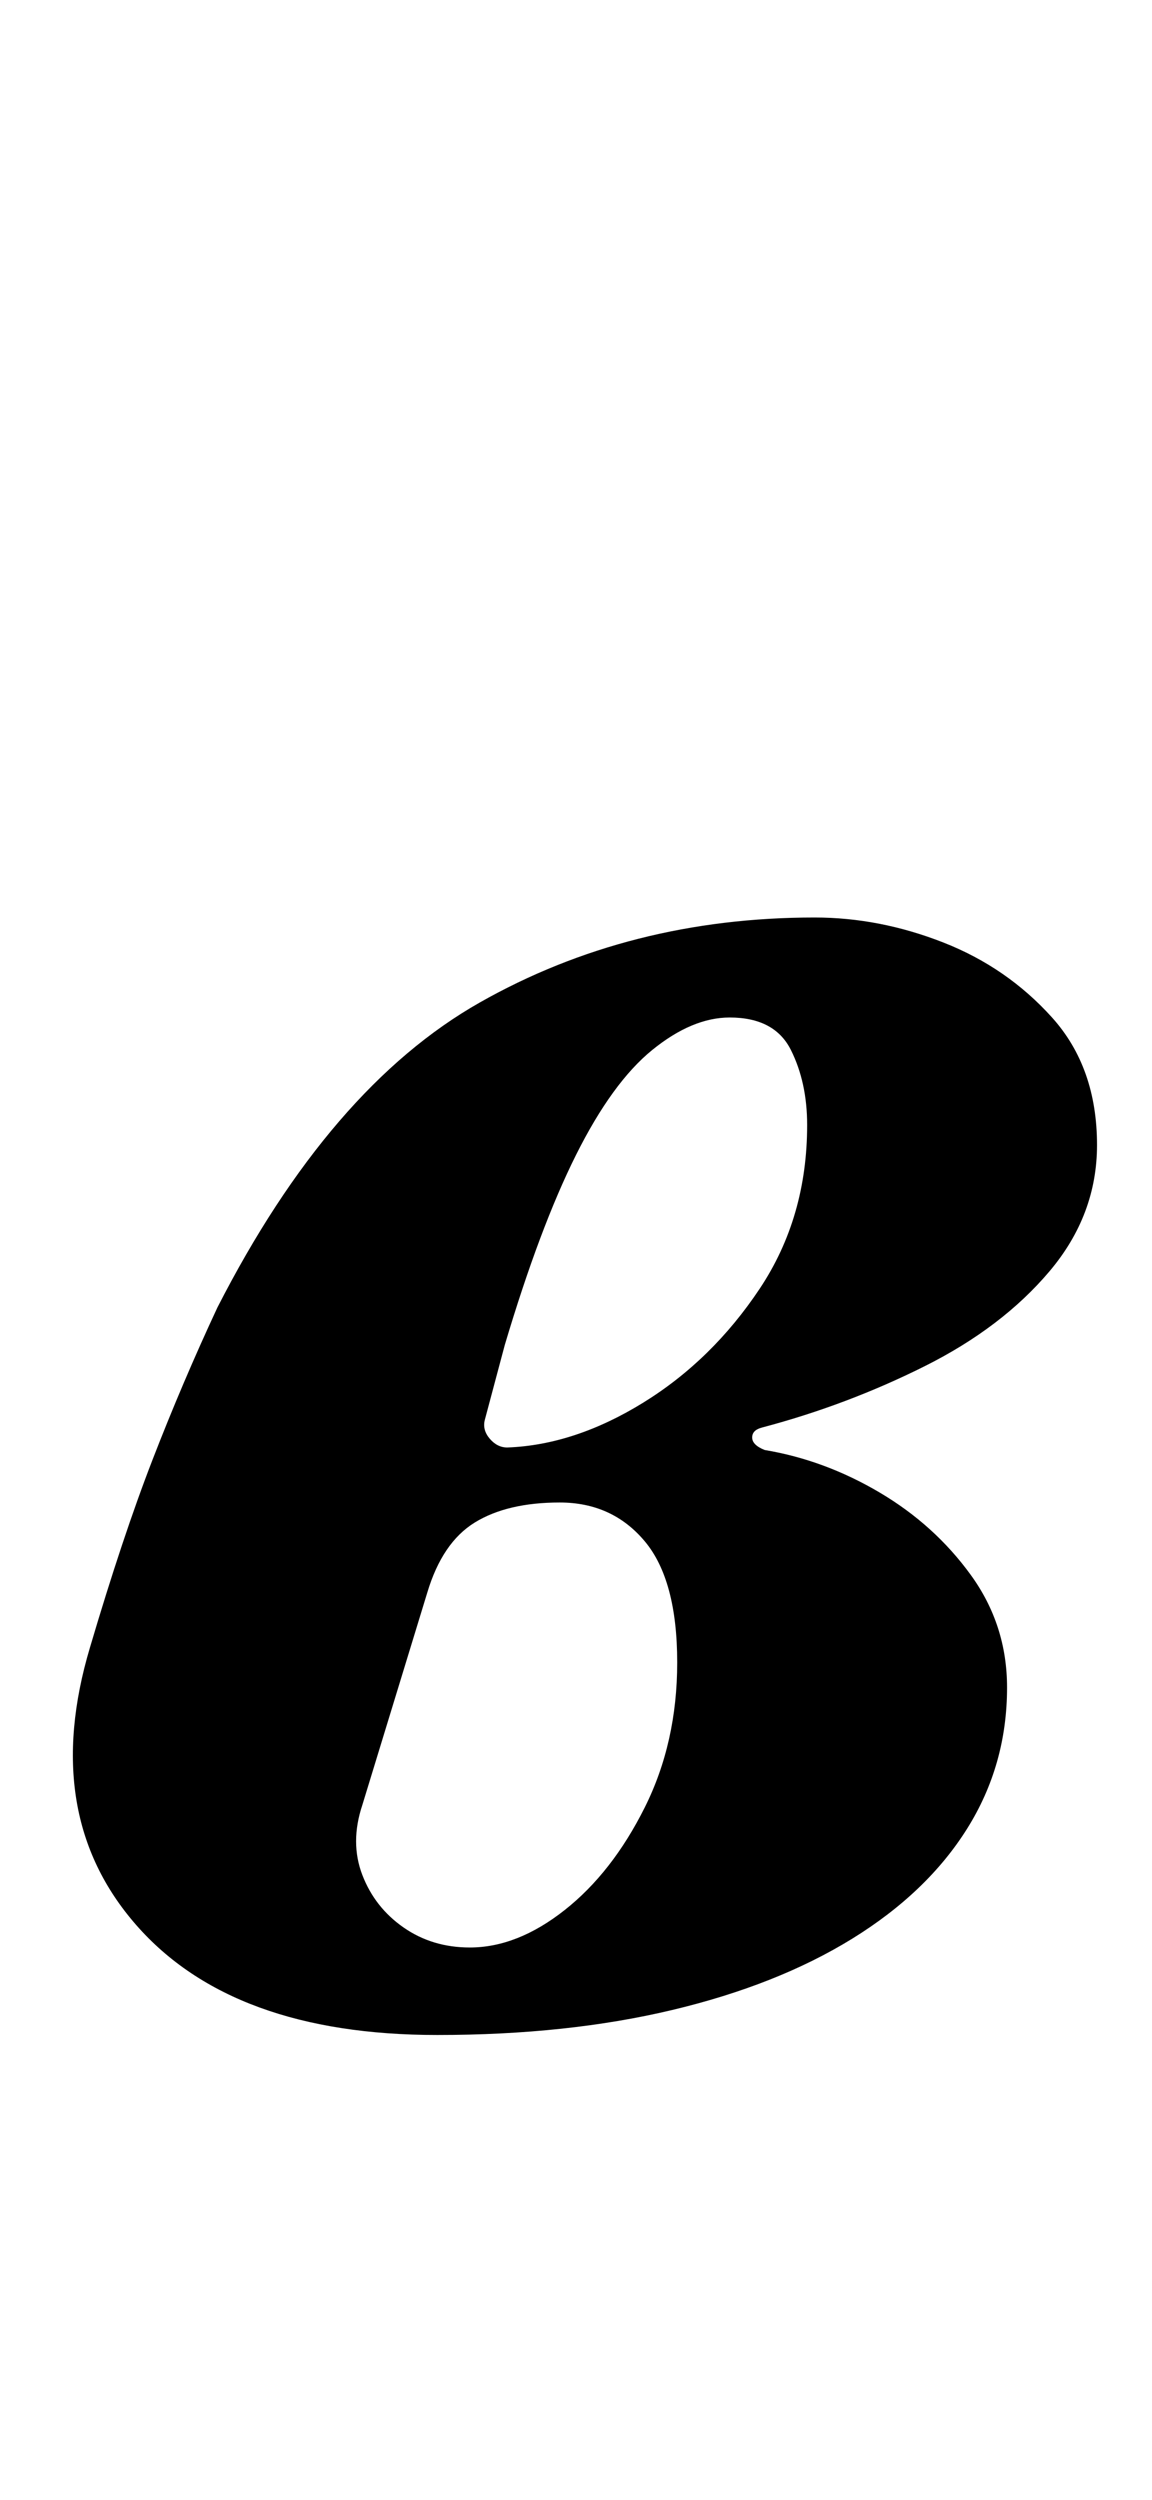 <?xml version="1.0" standalone="no"?>
<!DOCTYPE svg PUBLIC "-//W3C//DTD SVG 1.1//EN" "http://www.w3.org/Graphics/SVG/1.1/DTD/svg11.dtd" >
<svg xmlns="http://www.w3.org/2000/svg" xmlns:xlink="http://www.w3.org/1999/xlink" version="1.1" viewBox="-10 0 461 1000">
  <g transform="matrix(1 0 0 -1 0 800)">
   <path fill="currentColor"
d="M165 -14q-82 0 -120.5 44t-18.5 111q13 44 25 75t26 61q45 88 105 122t134 34q26 0 51.5 -10t43.5 -30t18 -51q0 -28 -19 -50.5t-50 -38t-65 -24.5q-4 -1 -4 -4t5 -5q24 -4 46 -17t36.5 -33t14.5 -45q0 -31 -16 -56.5t-46 -44t-72 -28.5t-94 -10zM178 21q19 0 38 15
t32 41t13 58q0 33 -13 48.5t-34 15.5t-34 -8t-19 -28l-26 -85q-5 -15 0 -28t16.5 -21t26.5 -8zM193 221q27 1 54.5 18t46.5 45.5t19 65.5q0 17 -6.5 30t-24.5 13q-15 0 -31 -13t-30.5 -42t-28.5 -76l-8 -30q-1 -4 2 -7.5t7 -3.5z" />
  </g>

</svg>
